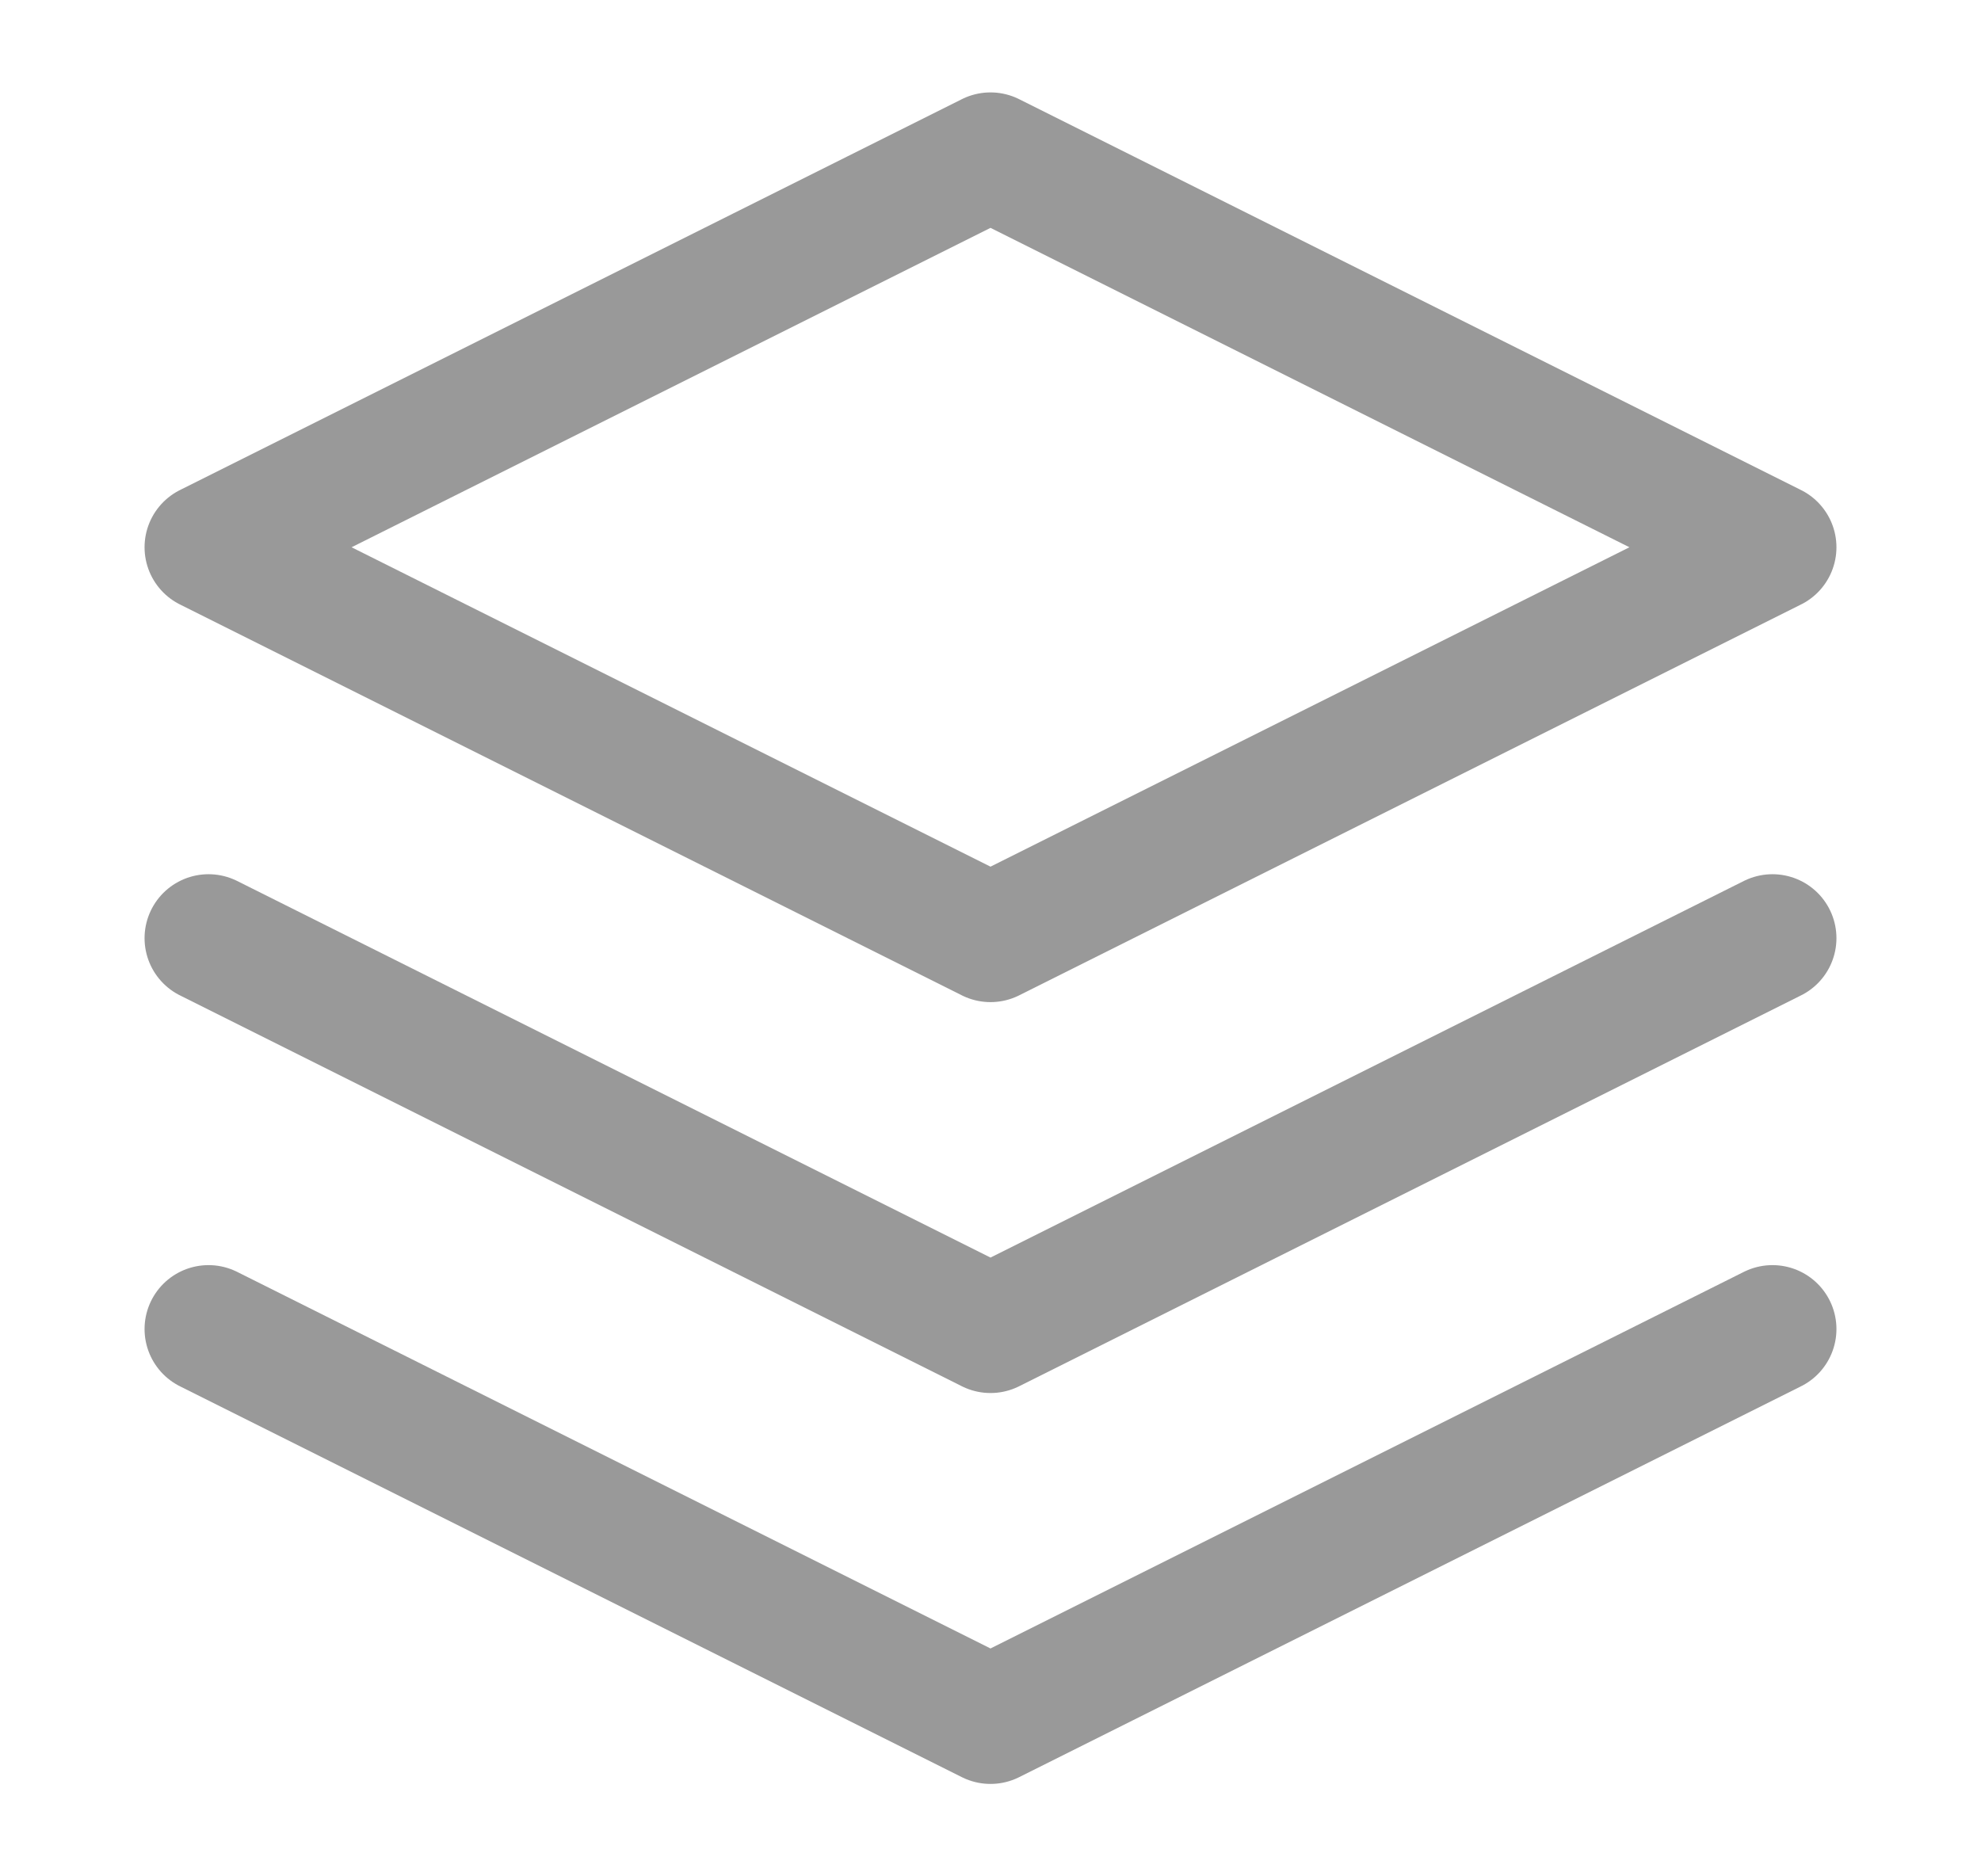 <svg width="19" height="18" viewBox="0 0 19 18" fill="none" xmlns="http://www.w3.org/2000/svg">
<path fill-rule="evenodd" clip-rule="evenodd" d="M9.5 1.5L2 5.25L9.5 9L17 5.25L9.5 1.5V1.5Z" stroke="#999999" stroke-width="1.227" stroke-linecap="round" stroke-linejoin="round"/>
<path d="M2 12.75L9.5 16.5L17 12.75" stroke="#999999" stroke-width="1.227" stroke-linecap="round" stroke-linejoin="round"/>
<path d="M2 9L9.5 12.75L17 9" stroke="#999999" stroke-width="1.227" stroke-linecap="round" stroke-linejoin="round"/>
</svg>
